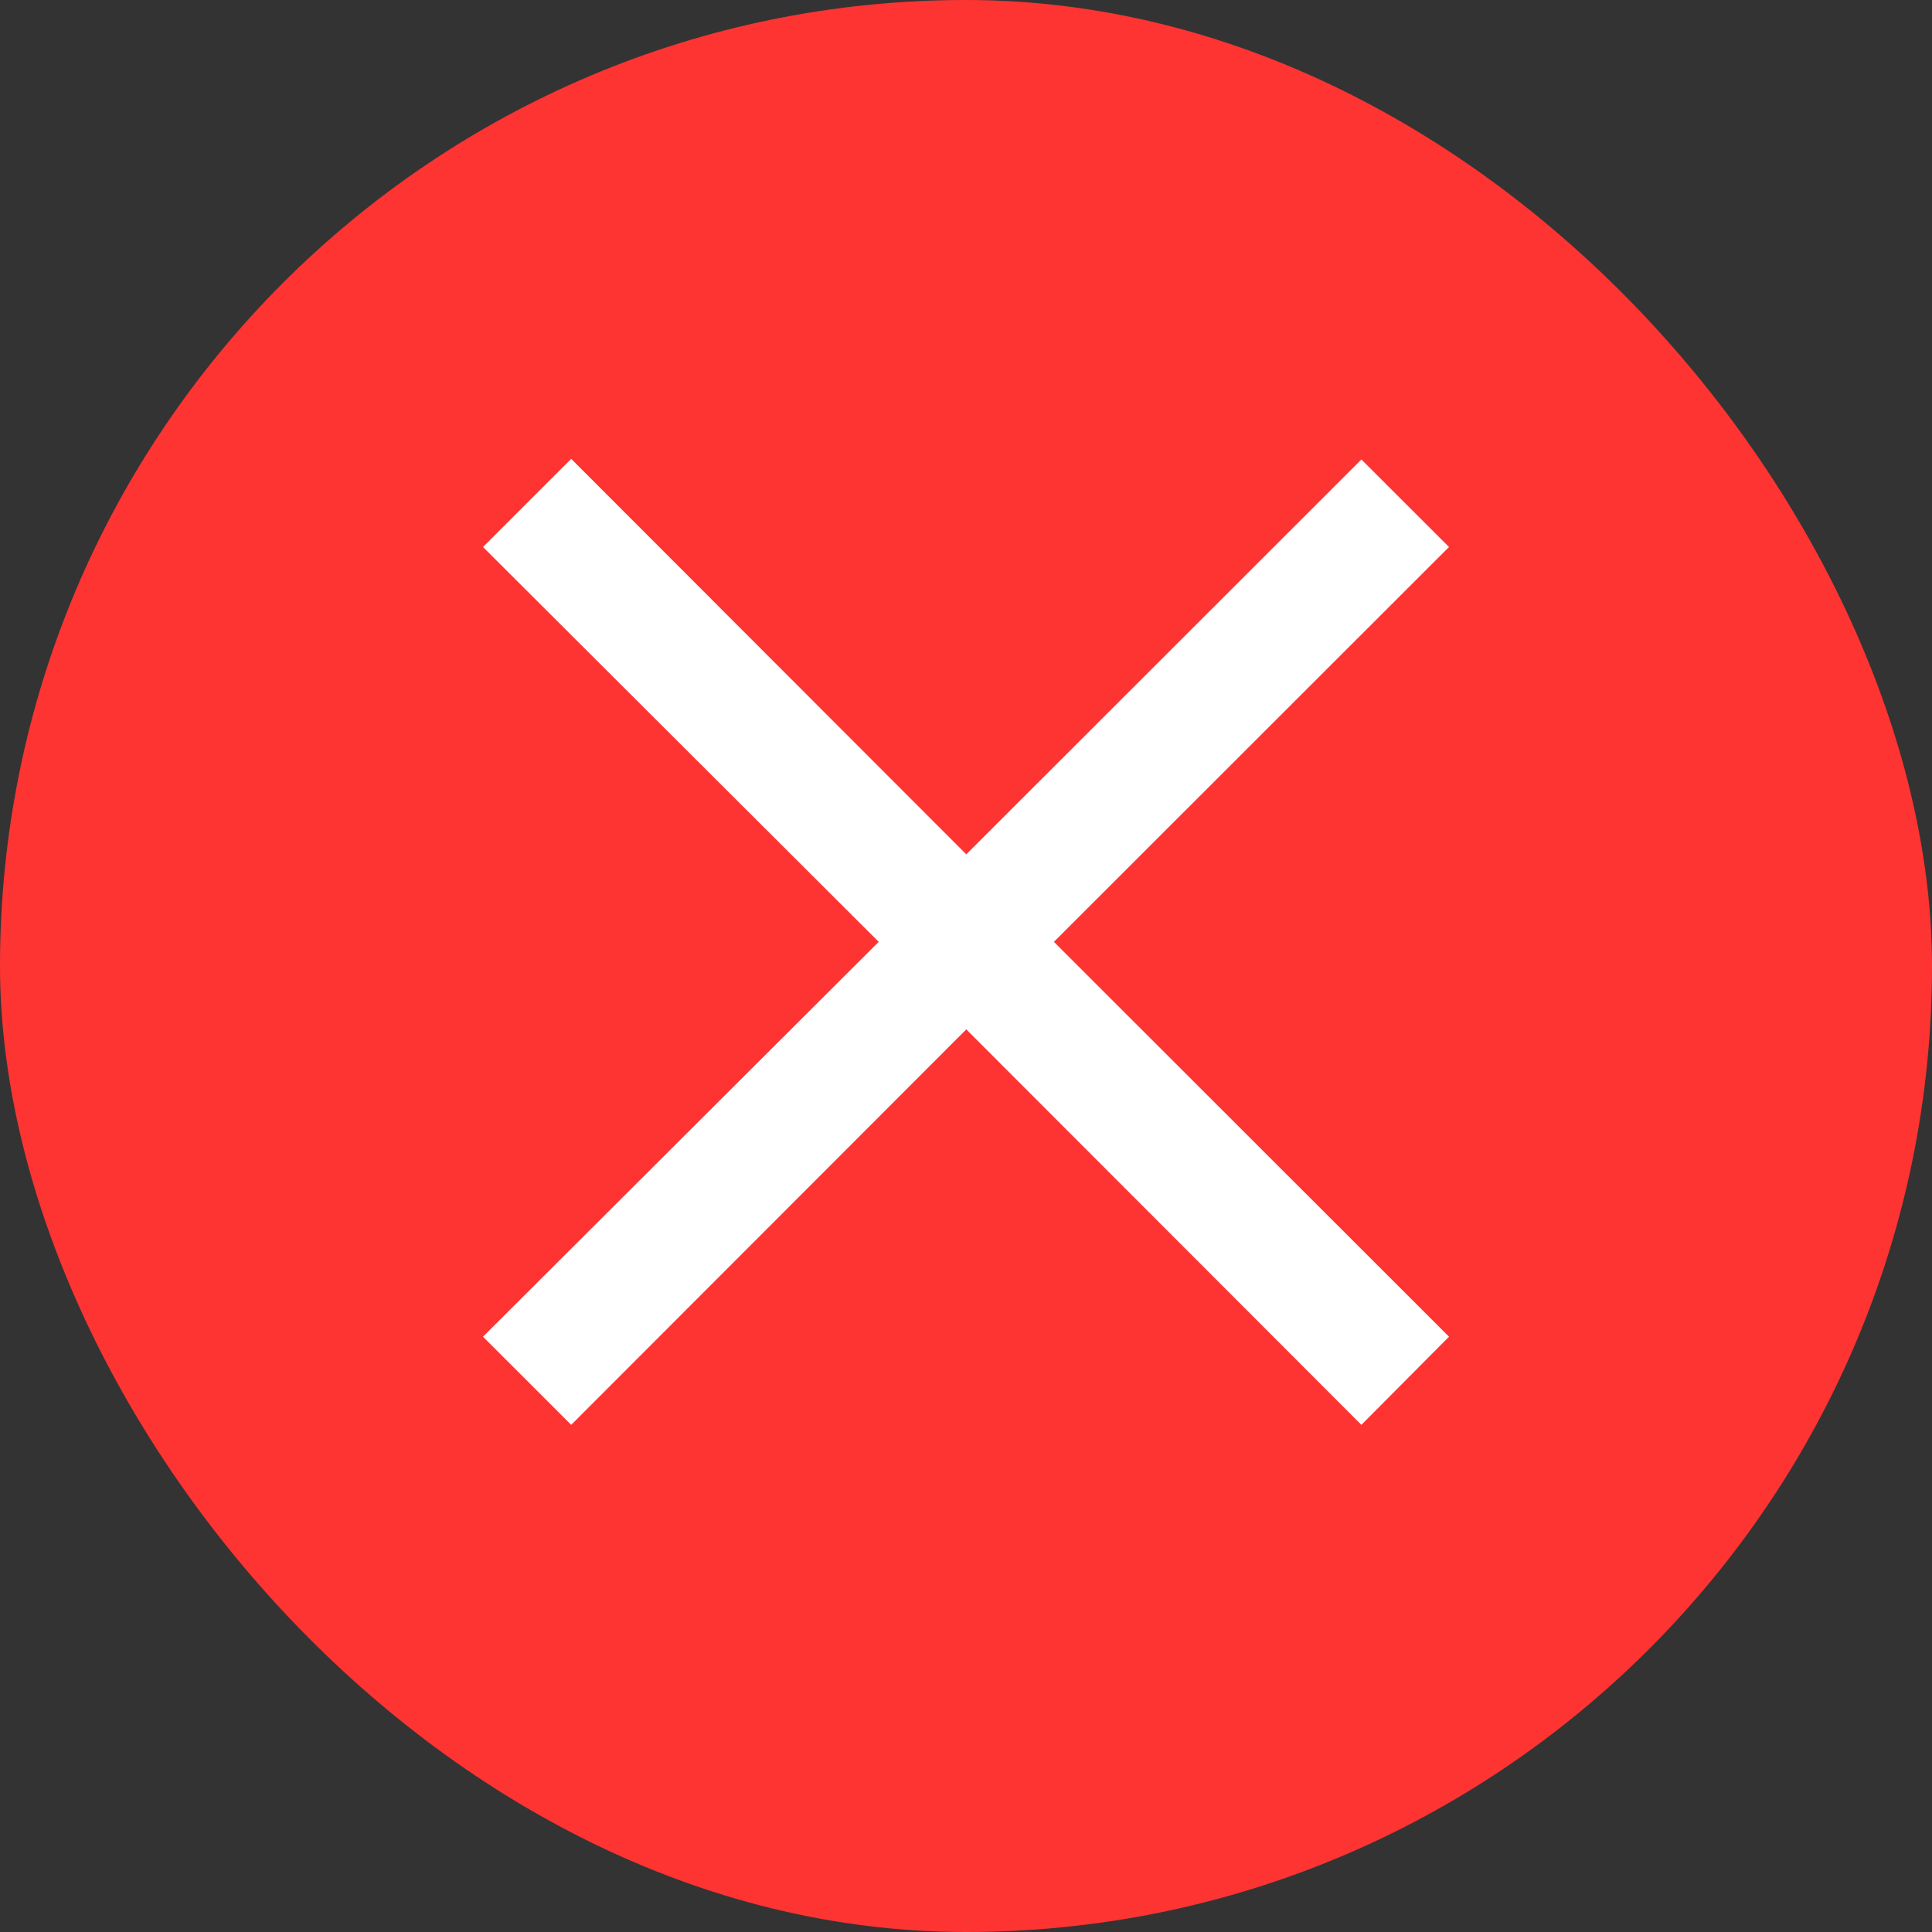 <svg width="40" height="40" viewBox="0 0 40 40" fill="none" xmlns="http://www.w3.org/2000/svg">
<rect x="0" y="0" width="40" height="40" fill="#333333" stroke="none"/>
<rect width="40" height="40" rx="20" fill="#FE3432"/>
<path d="M28.186 29.5L20.006 21.312L11.826 29.5L10 27.675L18.193 19.5L10 11.325L11.826 9.5L20.006 17.688L28.186 9.513L30 11.325L21.82 19.5L30 27.675L28.186 29.5Z" fill="white"/>
</svg>
